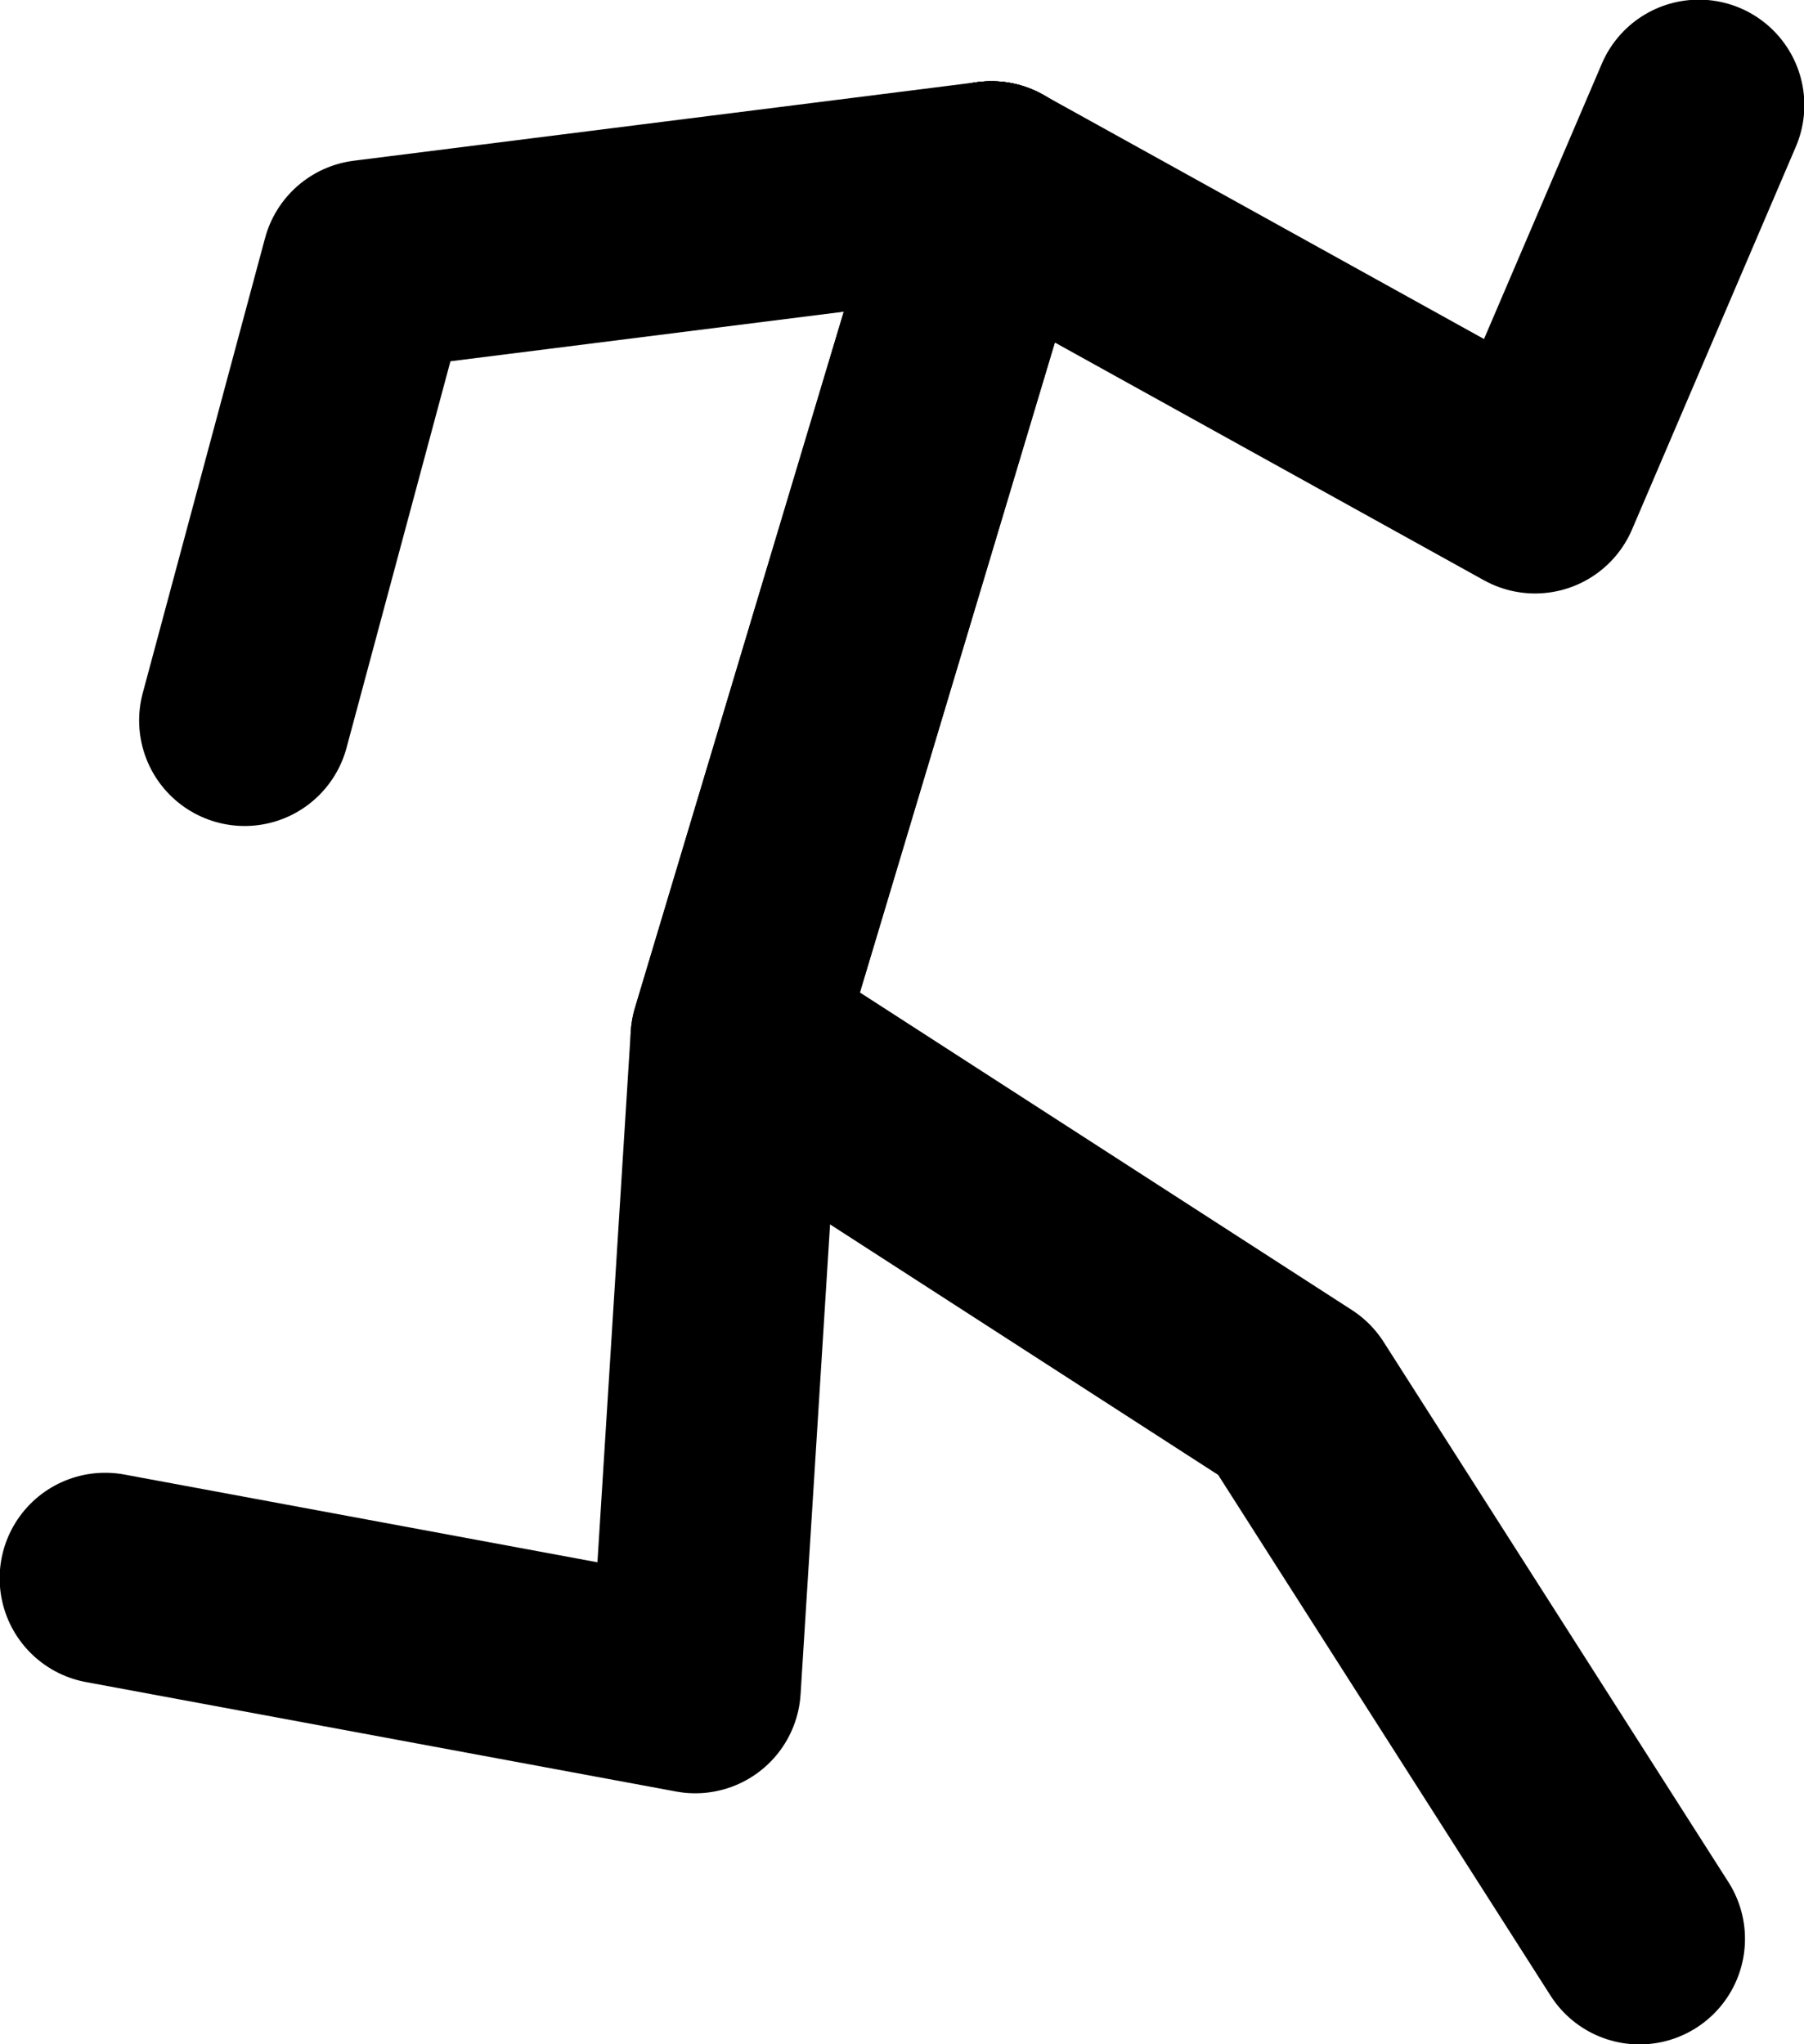 <?xml version="1.0" encoding="UTF-8" standalone="no"?>
<svg xmlns:xlink="http://www.w3.org/1999/xlink" height="142.85px" width="126.1px" xmlns="http://www.w3.org/2000/svg">
  <g transform="matrix(1.0, 0.0, 0.0, 1.0, 40.7, -29.85)">
    <path d="M28.6 42.9 L10.75 102.4 7.9 147.8 -33.35 140.15" fill="none" stroke="#000000" stroke-linecap="round" stroke-linejoin="round" stroke-width="14.75"/>
    <path d="M28.6 42.9 L10.75 102.4 49.8 127.6 73.9 165.35" fill="none" stroke="#000000" stroke-linecap="round" stroke-linejoin="round" stroke-width="14.75"/>
    <path d="M28.6 42.9 L-15.05 48.4 -23.6 80.2" fill="none" stroke="#000000" stroke-linecap="round" stroke-linejoin="round" stroke-width="14.75"/>
    <path d="M28.6 42.9 L66.6 63.95 78.05 37.2" fill="none" stroke="#000000" stroke-linecap="round" stroke-linejoin="round" stroke-width="14.75"/>
  </g>
</svg>
